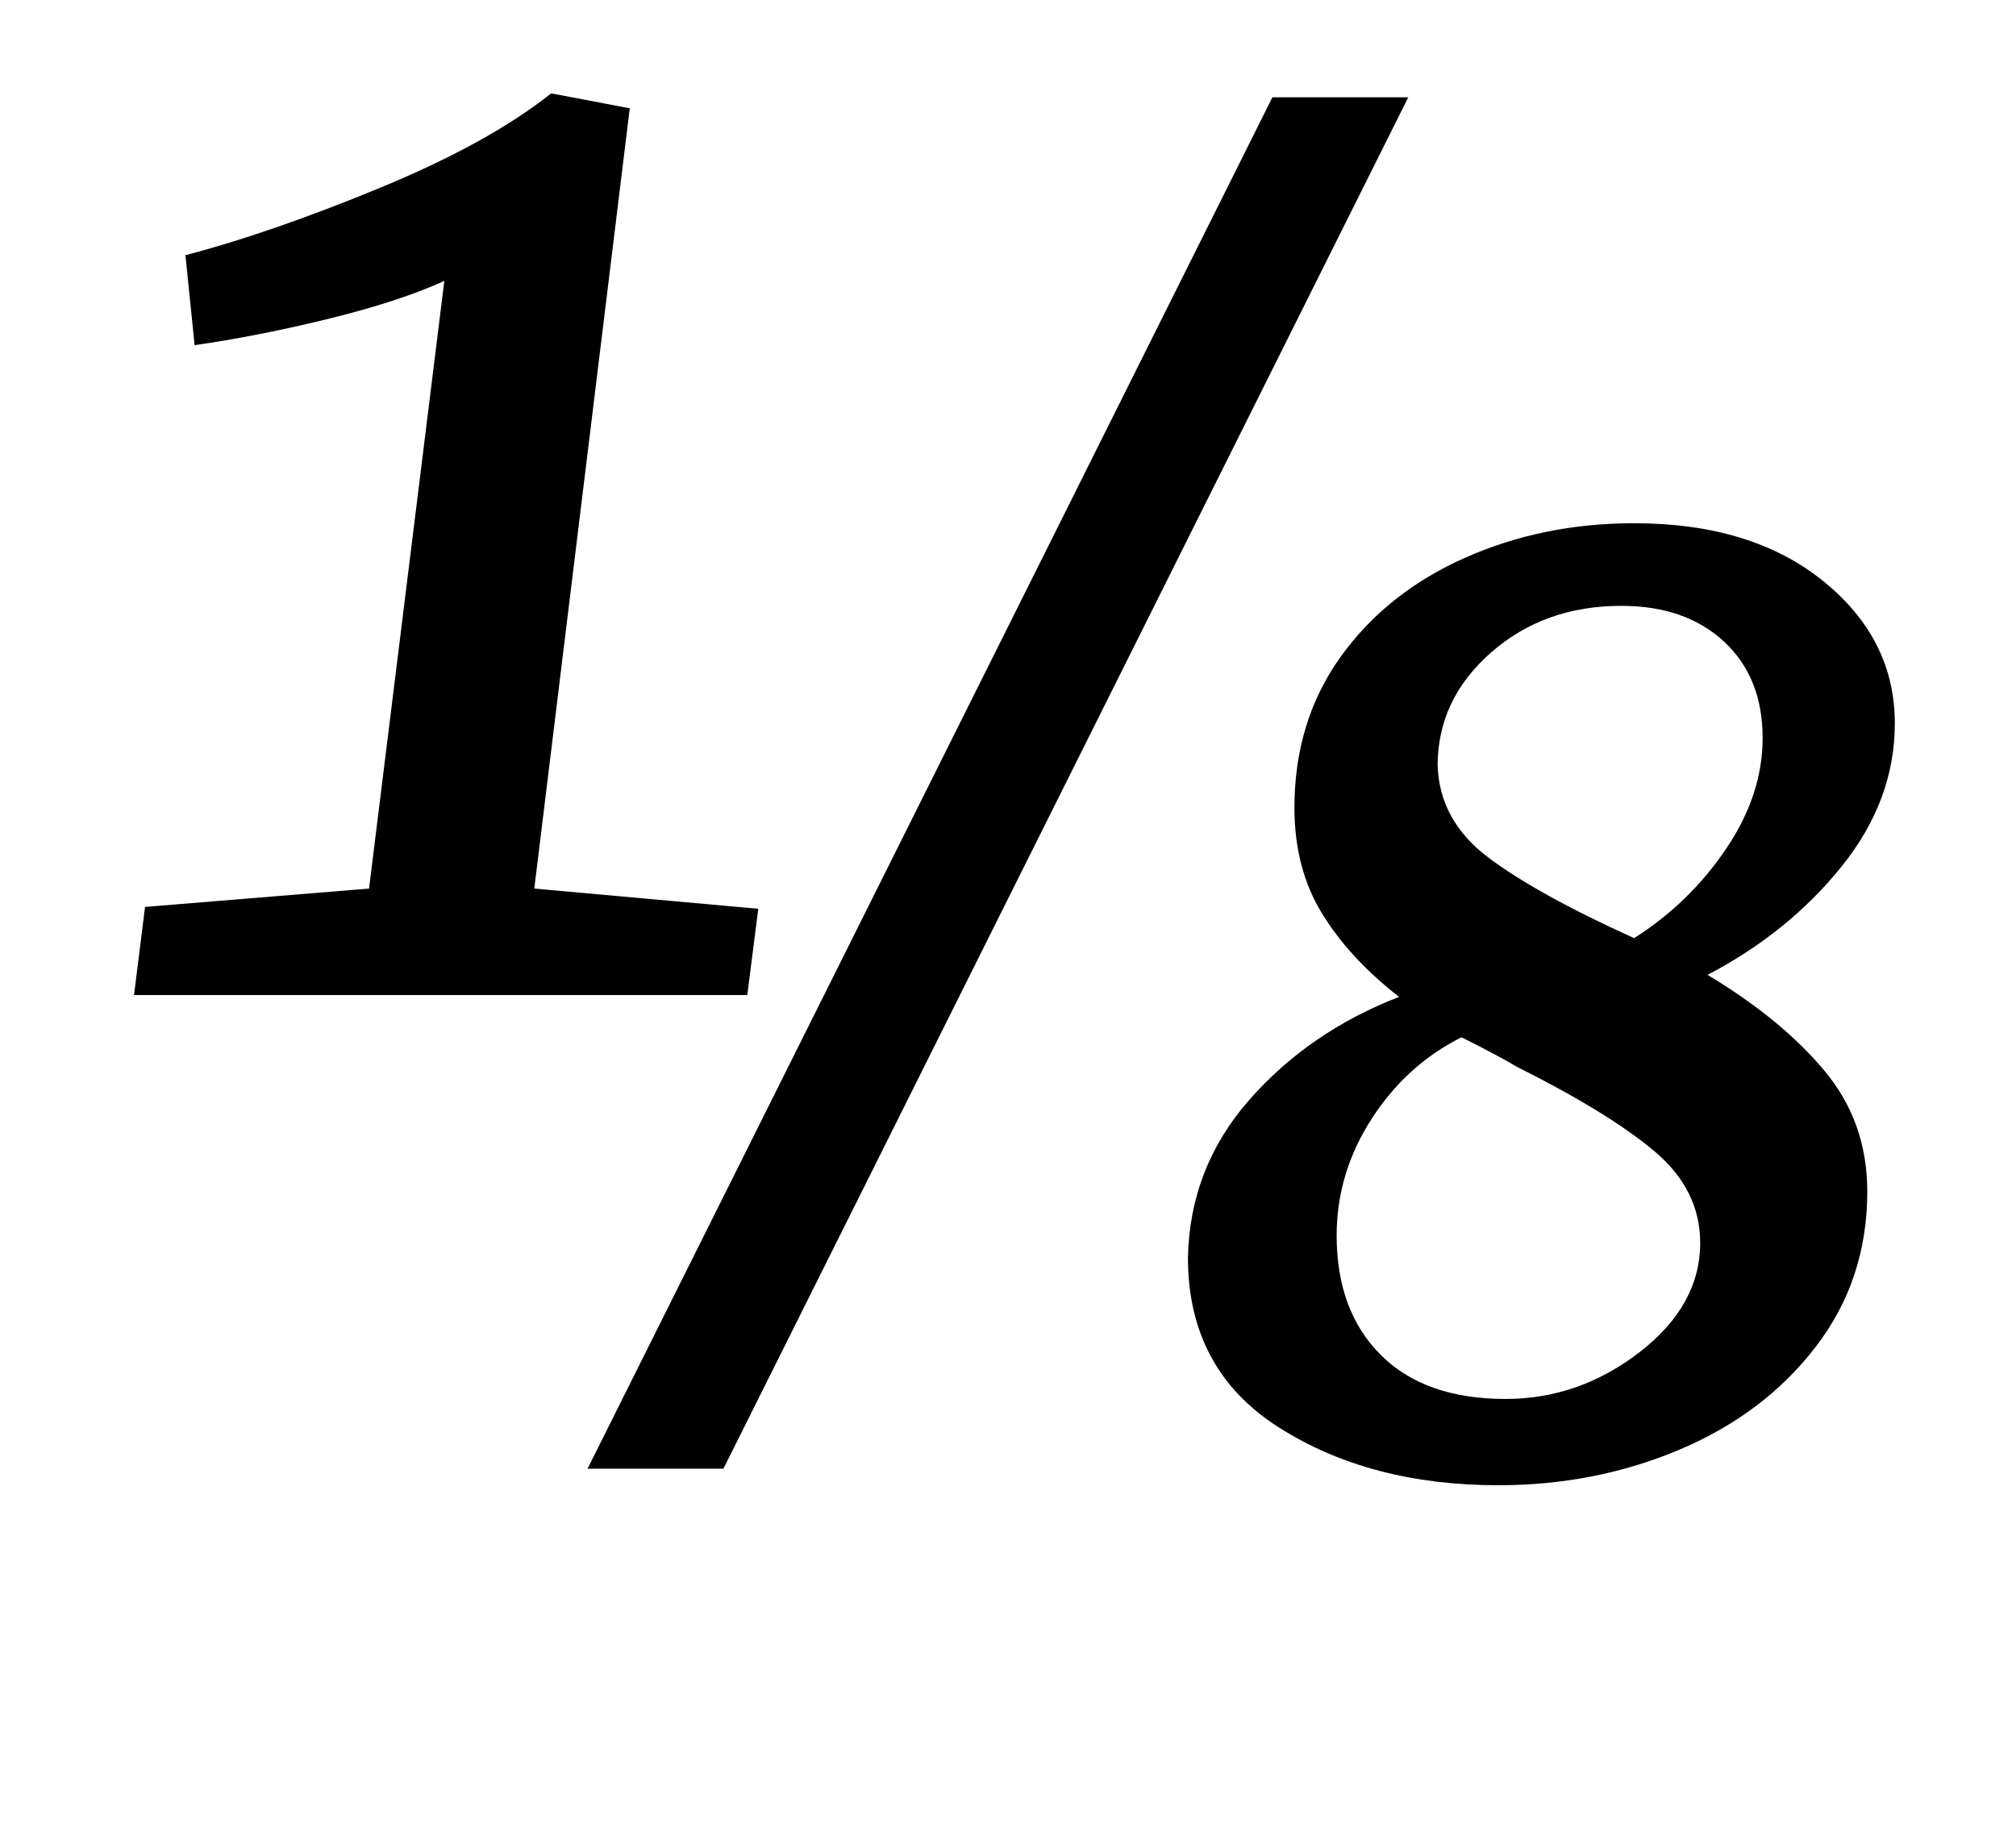 <?xml version="1.0" standalone="no"?>
<!DOCTYPE svg PUBLIC "-//W3C//DTD SVG 1.1//EN" "http://www.w3.org/Graphics/SVG/1.1/DTD/svg11.dtd" >
<svg xmlns="http://www.w3.org/2000/svg" xmlns:xlink="http://www.w3.org/1999/xlink" version="1.1" viewBox="-10 0 1098 1000">
  <g transform="matrix(1 0 0 -1 0 800)">
   <path fill="currentColor"
d="M191 316l41 331q-24 -11 -62.5 -20.5t-73.5 -14.5l-5 49q46 12 105.5 36.5t93.5 51.5h1l42 -8l-52 -425l122 -11l-6 -47h-334l6 48zM757 747l-373 -747h-74l373 747h74zM686.5 22.5q-49.5 31.5 -49.5 92.5q1 49 33.5 86t81.5 56q-27 21 -42 45.5t-15 57.5q0 47 25 82
t67.5 54t92.5 19q64 0 103 -31.5t39 -77.5q0 -42 -29 -78t-73 -59q40 -24 63.5 -52t23.5 -66q0 -48 -28 -84.5t-74 -56t-99 -19.5q-70 0 -119.5 31.5zM800.5 333q26.5 -20 79.5 -44q30 19 50 48.5t20 60.5q0 33 -21 52.5t-56 19.5q-42 0 -71 -25.5t-29 -61.5q1 -30 27.5 -50
zM891 173q-25 21 -75 46q-10 6 -30 16q-30 -15 -49 -44.5t-19 -63.5q0 -41 24 -65t68 -24q40 0 73 25.5t33 59.5q0 29 -25 50z" />
  </g>

</svg>

